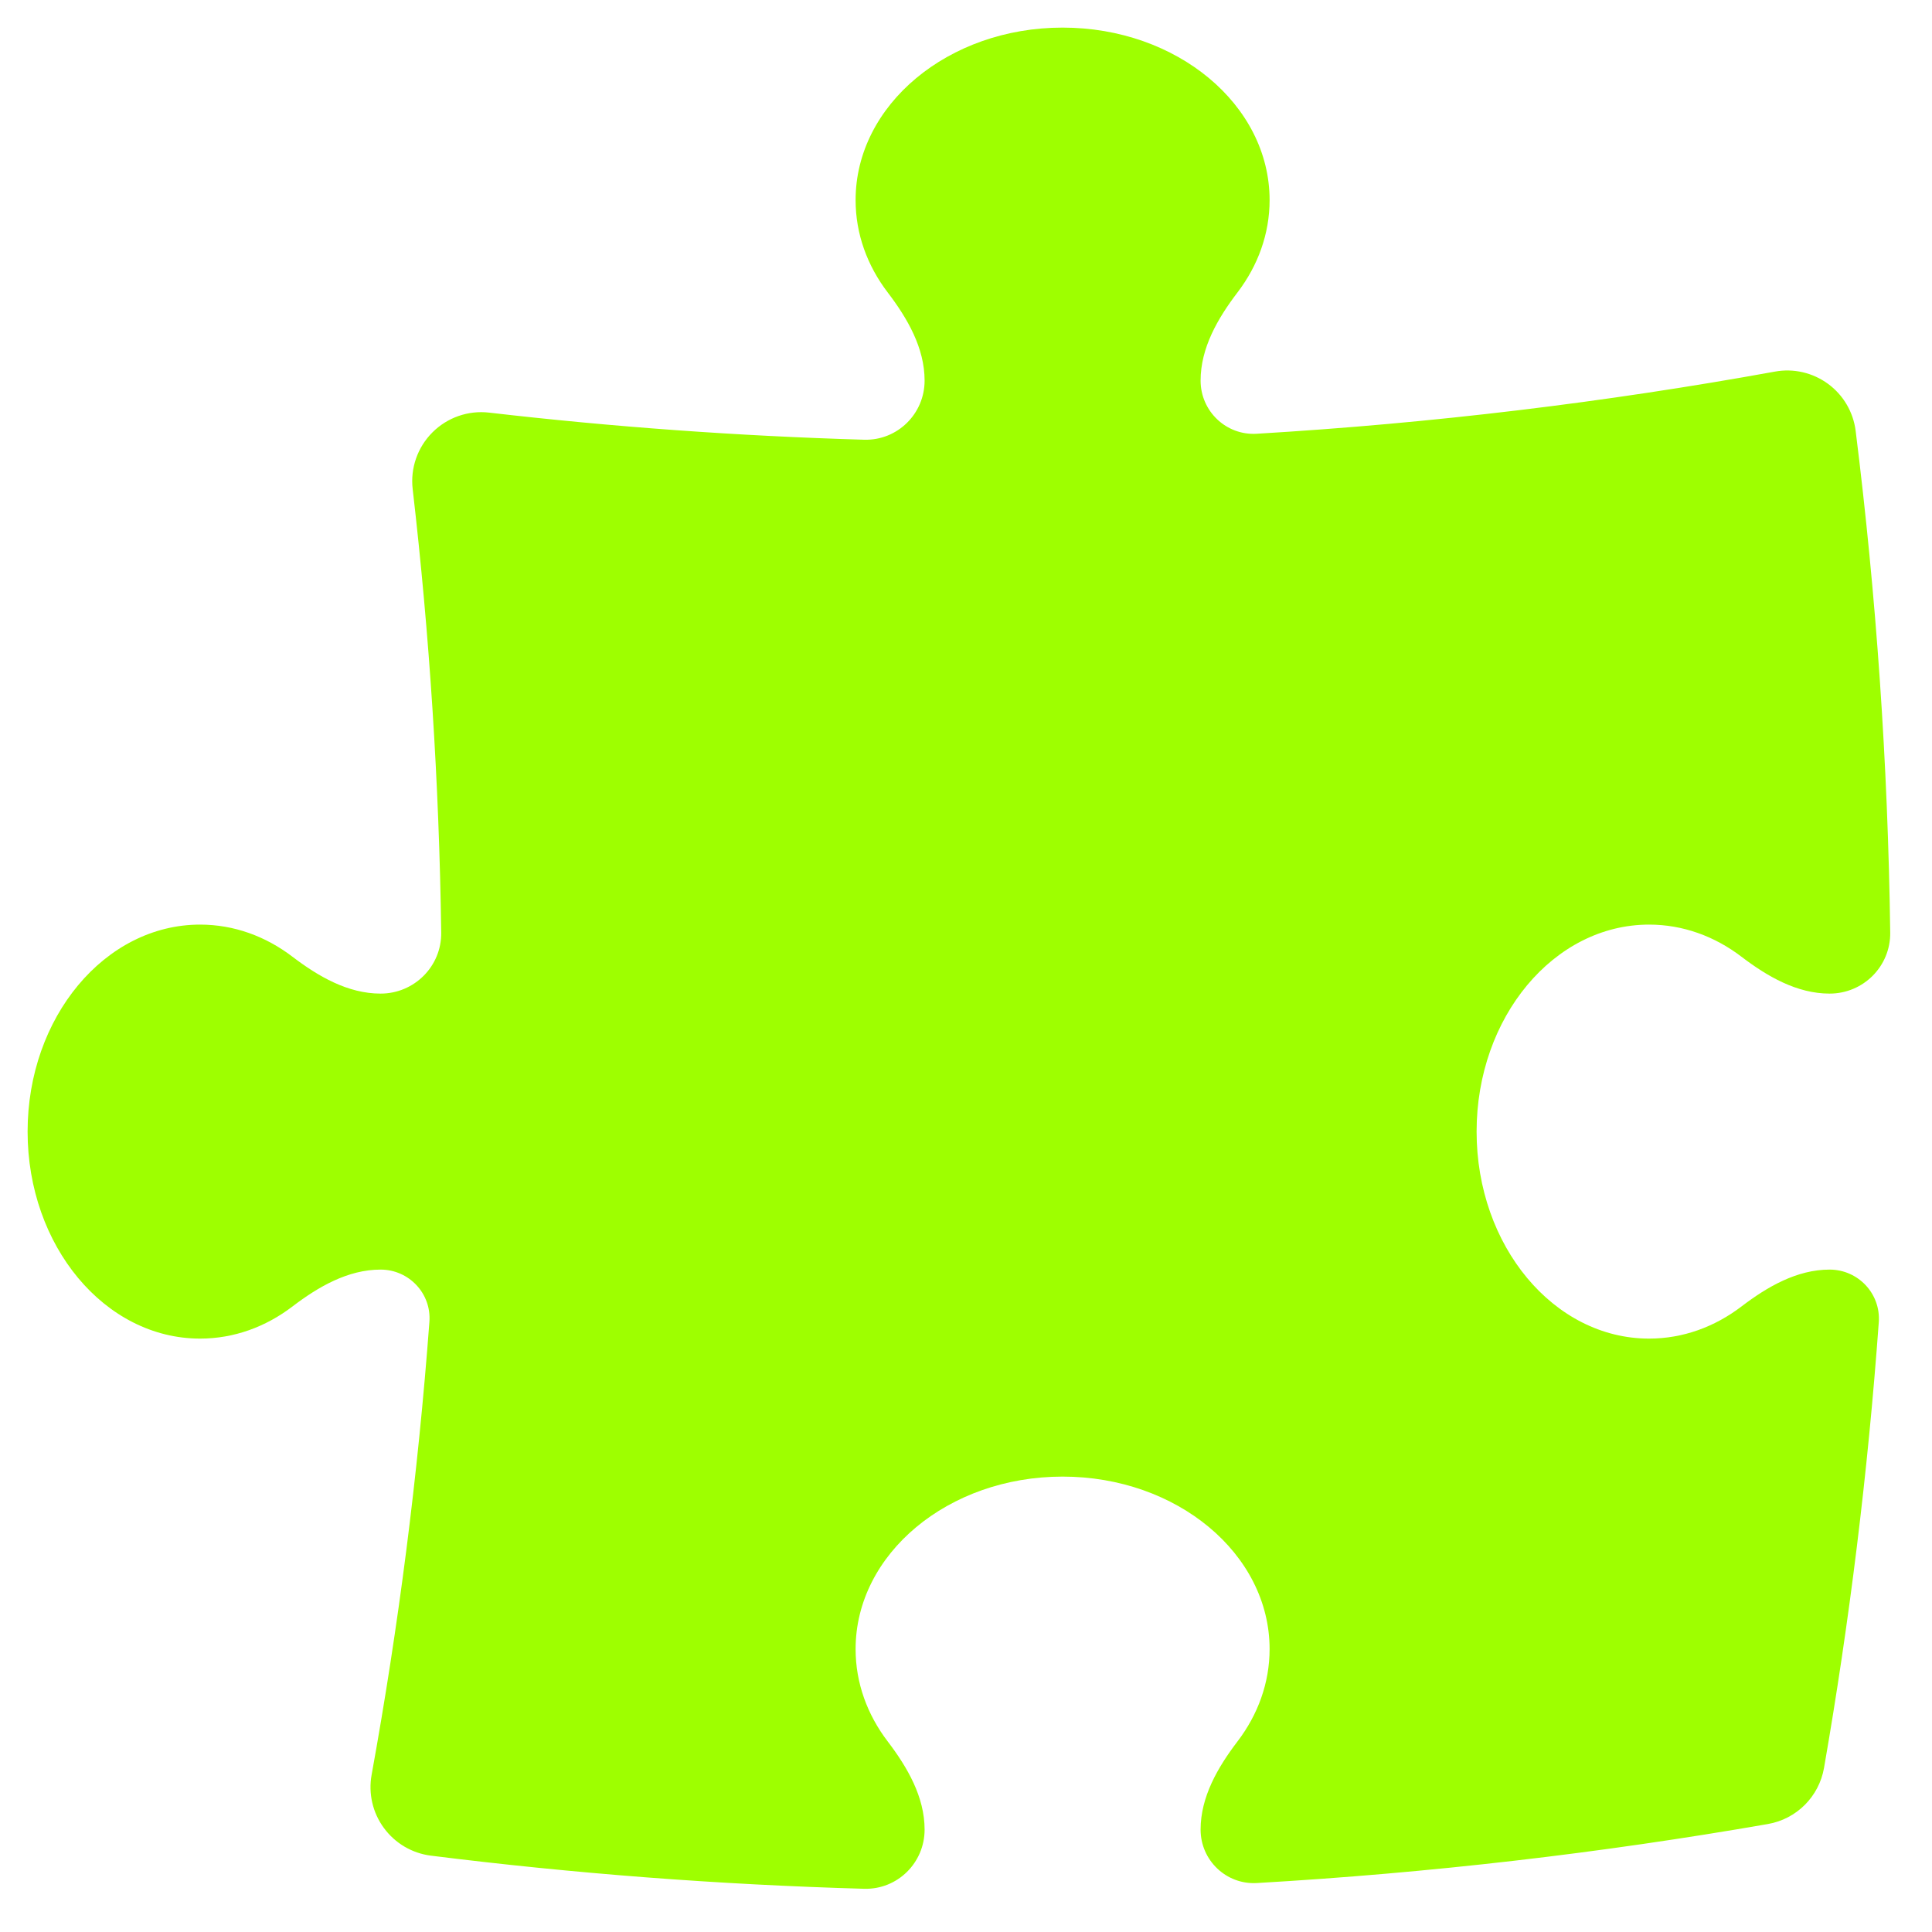 <svg width="35" height="35" viewBox="0 0 35 35" fill="none" xmlns="http://www.w3.org/2000/svg">
<path d="M16.75 6.895C16.75 6.303 16.44 5.768 16.081 5.297C15.713 4.814 15.5 4.24 15.5 3.625C15.5 1.899 17.179 0.5 19.25 0.5C21.321 0.5 23 1.899 23 3.625C23 4.24 22.787 4.814 22.419 5.297C22.06 5.768 21.75 6.303 21.75 6.895C21.75 7.449 22.213 7.891 22.766 7.858C25.95 7.668 29.083 7.289 32.154 6.732C32.492 6.67 32.84 6.751 33.117 6.954C33.394 7.157 33.574 7.465 33.617 7.806C33.99 10.789 34.202 13.821 34.243 16.894C34.251 17.505 33.756 18 33.145 18C32.553 18 32.018 17.69 31.547 17.331C31.064 16.963 30.49 16.75 29.875 16.75C28.149 16.75 26.75 18.429 26.75 20.5C26.75 22.571 28.149 24.25 29.875 24.25C30.49 24.25 31.064 24.037 31.547 23.669C32.018 23.31 32.553 23 33.145 23C33.662 23 34.073 23.436 34.036 23.952C33.838 26.683 33.505 29.377 33.044 32.027C32.953 32.547 32.547 32.954 32.027 33.044C28.995 33.572 25.906 33.931 22.769 34.113C22.214 34.145 21.75 33.701 21.75 33.145C21.75 32.553 22.06 32.018 22.419 31.547C22.787 31.064 23 30.49 23 29.875C23 28.149 21.321 26.75 19.25 26.75C17.179 26.75 15.5 28.149 15.5 29.875C15.5 30.49 15.713 31.064 16.081 31.547C16.44 32.018 16.75 32.553 16.75 33.145C16.75 33.748 16.257 34.234 15.654 34.217C13.005 34.142 10.387 33.94 7.807 33.617C7.466 33.574 7.158 33.393 6.955 33.116C6.751 32.84 6.671 32.491 6.732 32.153C7.22 29.463 7.572 26.726 7.779 23.947C7.818 23.434 7.409 23 6.895 23C6.303 23 5.768 23.31 5.297 23.669C4.814 24.037 4.24 24.25 3.625 24.25C1.899 24.25 0.5 22.571 0.5 20.5C0.5 18.429 1.899 16.75 3.625 16.75C4.24 16.75 4.814 16.963 5.297 17.331C5.768 17.69 6.303 18 6.895 18C7.505 18 8.001 17.505 7.993 16.894C7.956 14.181 7.781 11.5 7.476 8.86C7.432 8.481 7.564 8.103 7.834 7.833C8.104 7.563 8.482 7.431 8.861 7.475C11.098 7.734 13.364 7.899 15.655 7.966C16.257 7.983 16.75 7.497 16.75 6.895Z" fill="#9EFF00"/>
</svg>
